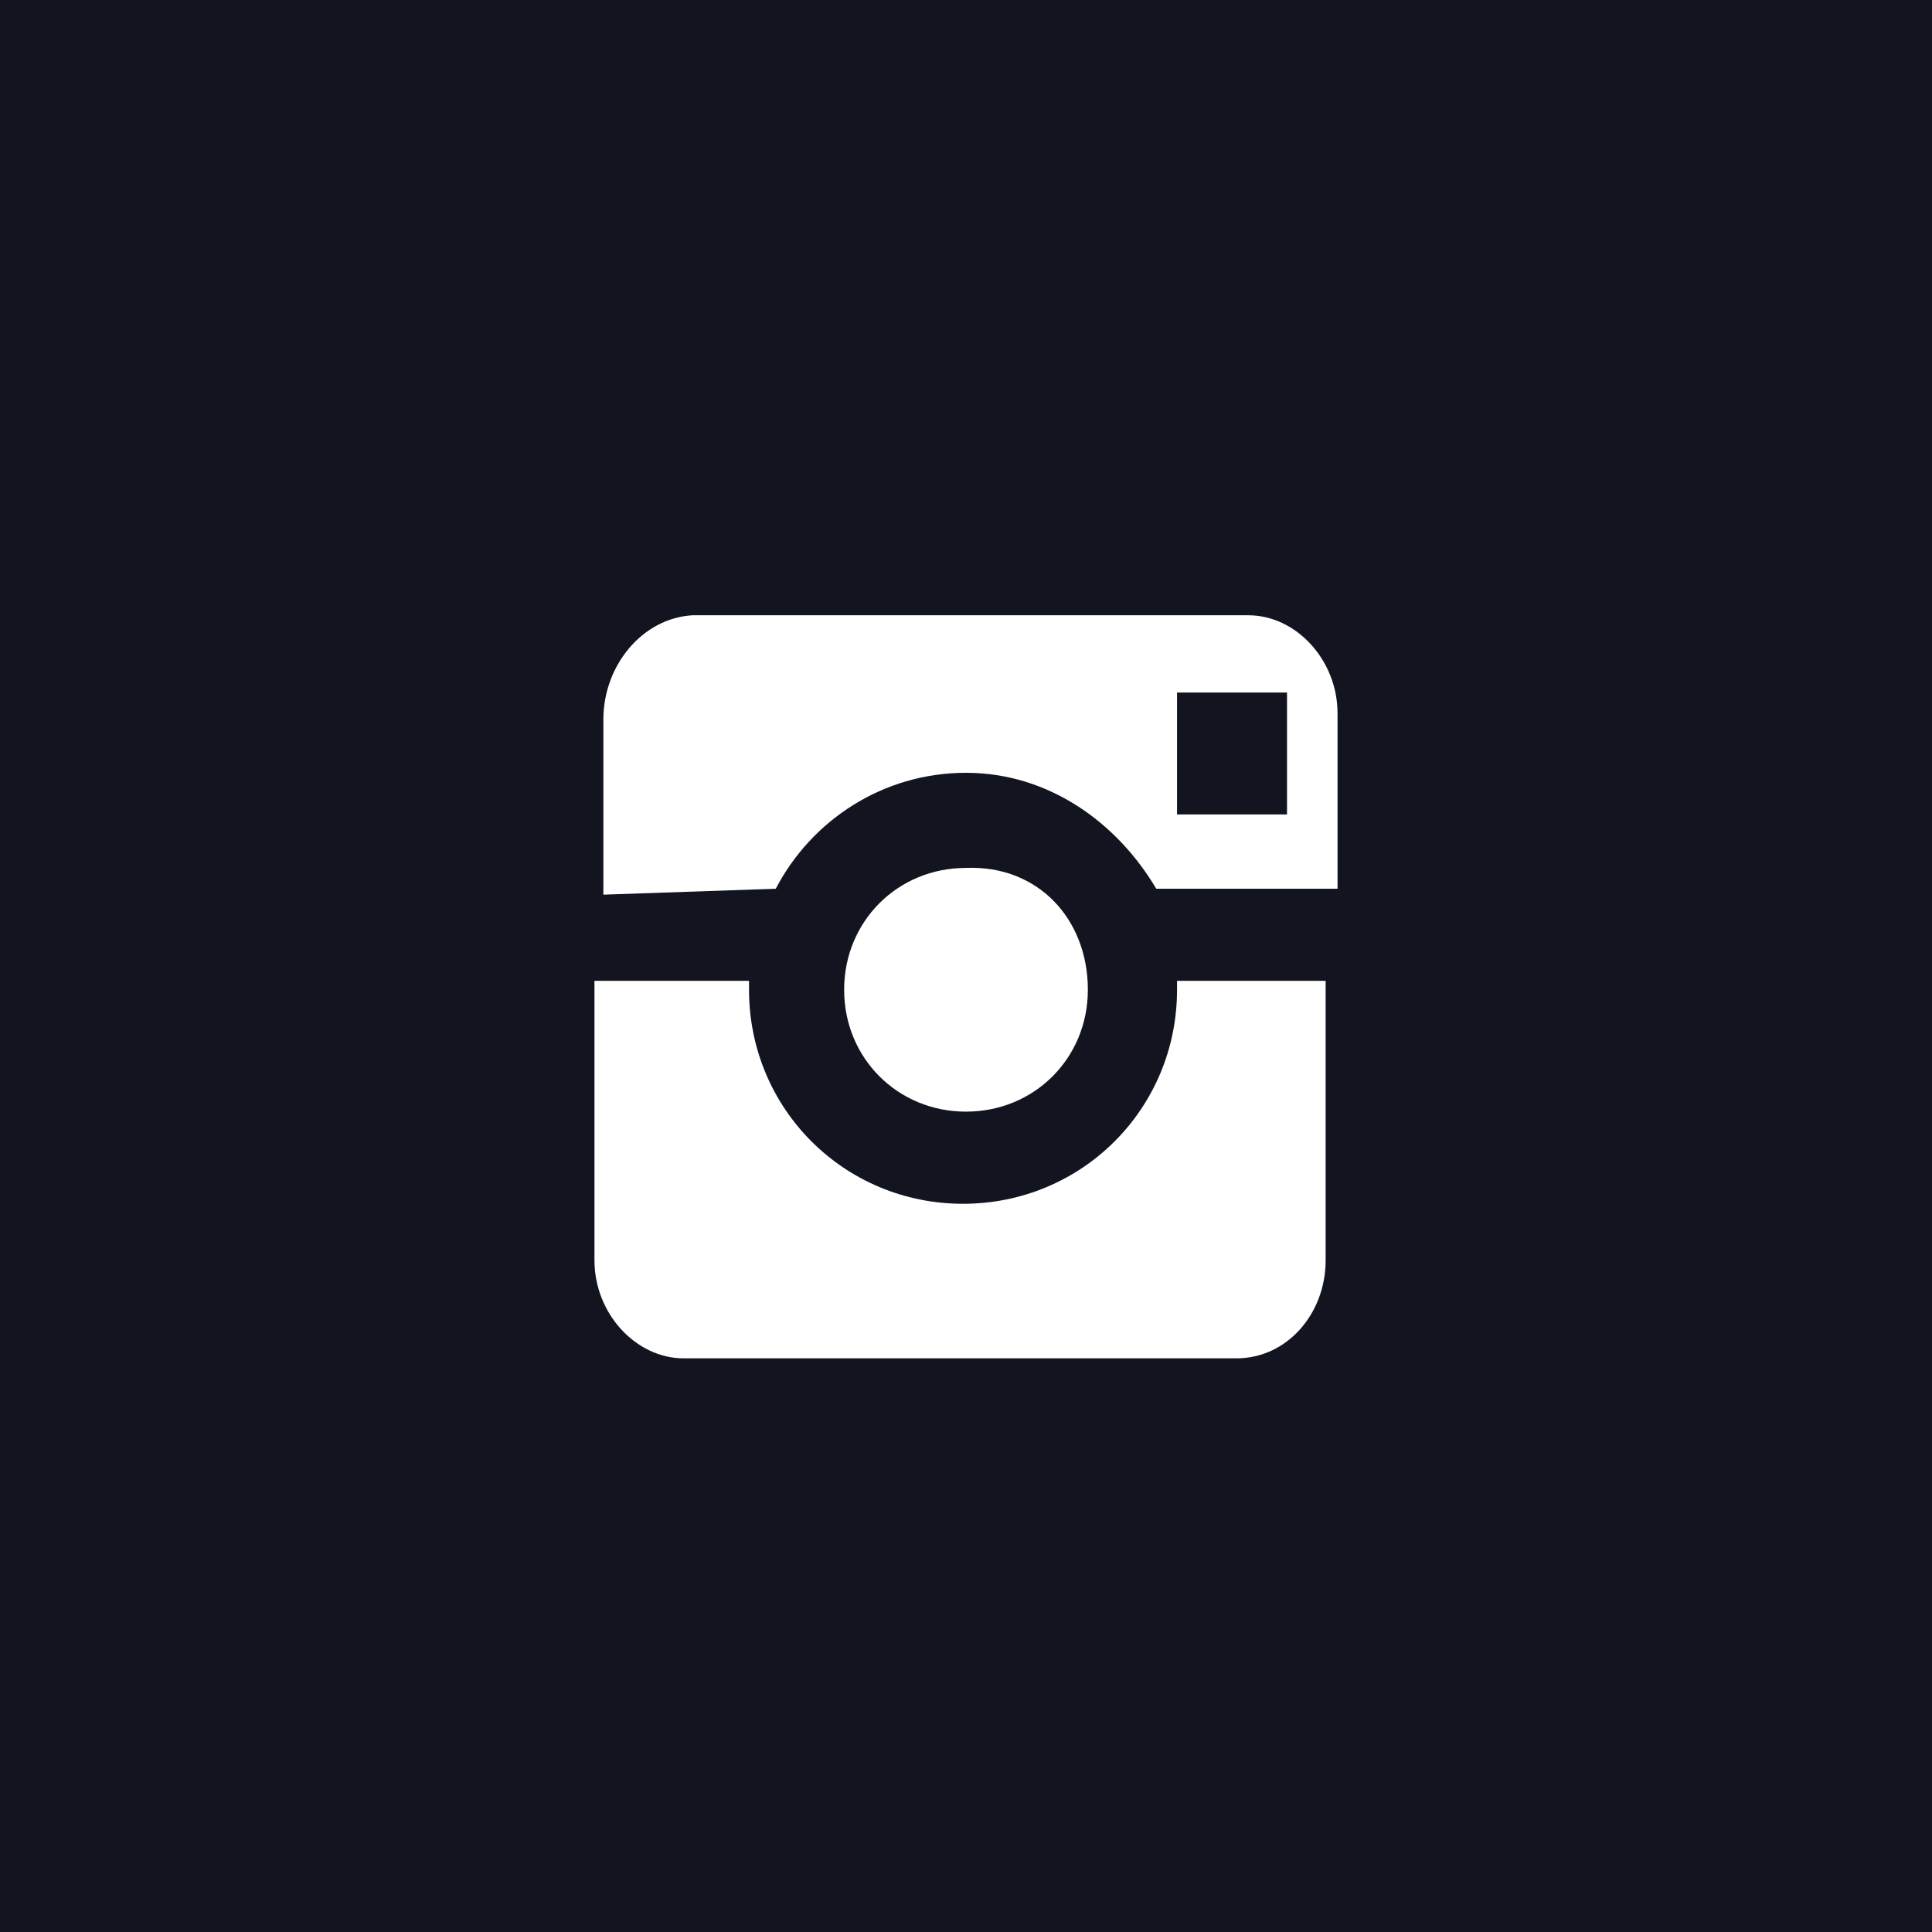<?xml version="1.0" encoding="utf-8"?>
<!-- Generator: Adobe Illustrator 20.1.0, SVG Export Plug-In . SVG Version: 6.00 Build 0)  -->
<svg version="1.1" id="Layer_1" xmlns="http://www.w3.org/2000/svg" xmlns:xlink="http://www.w3.org/1999/xlink" x="0px" y="0px"
	 viewBox="0 0 65 65" style="enable-background:new 0 0 65 65;" xml:space="preserve">
<style type="text/css">
	.st0{fill:#121420;}
	.st1{fill:#FFFFFF;}
</style>
<rect y="0" class="st0" width="65" height="65"/>
<g>
	<path class="st1" d="M36.6,33.3c0,2.3-1.8,4.1-4.1,4.1s-4.1-1.8-4.1-4.1s1.8-4.1,4.1-4.1C34.9,29.1,36.6,30.9,36.6,33.3z"/>
	<g>
		<path class="st1" d="M26.1,29.9c1.2-2.3,3.6-3.9,6.4-3.9s5.1,1.7,6.4,3.9H45V24c0-1.8-1.4-3.3-3-3.3H23.3c-1.7,0.1-3,1.7-3,3.5
			v5.9L26.1,29.9L26.1,29.9z M39.6,23.3h3.7v4.1h-3.7C39.6,27.5,39.6,23.3,39.6,23.3z"/>
		<path class="st1" d="M39.6,33c0,0.1,0,0.1,0,0.3c0,4-3.2,7.2-7.2,7.2s-7.2-3.2-7.2-7.2c0-0.1,0-0.1,0-0.3H20v9.4
			c0,1.8,1.4,3.3,3,3.3h18.6c1.7,0,3-1.5,3-3.3V33C44.6,33,39.6,33,39.6,33z"/>
	</g>
</g>
</svg>
